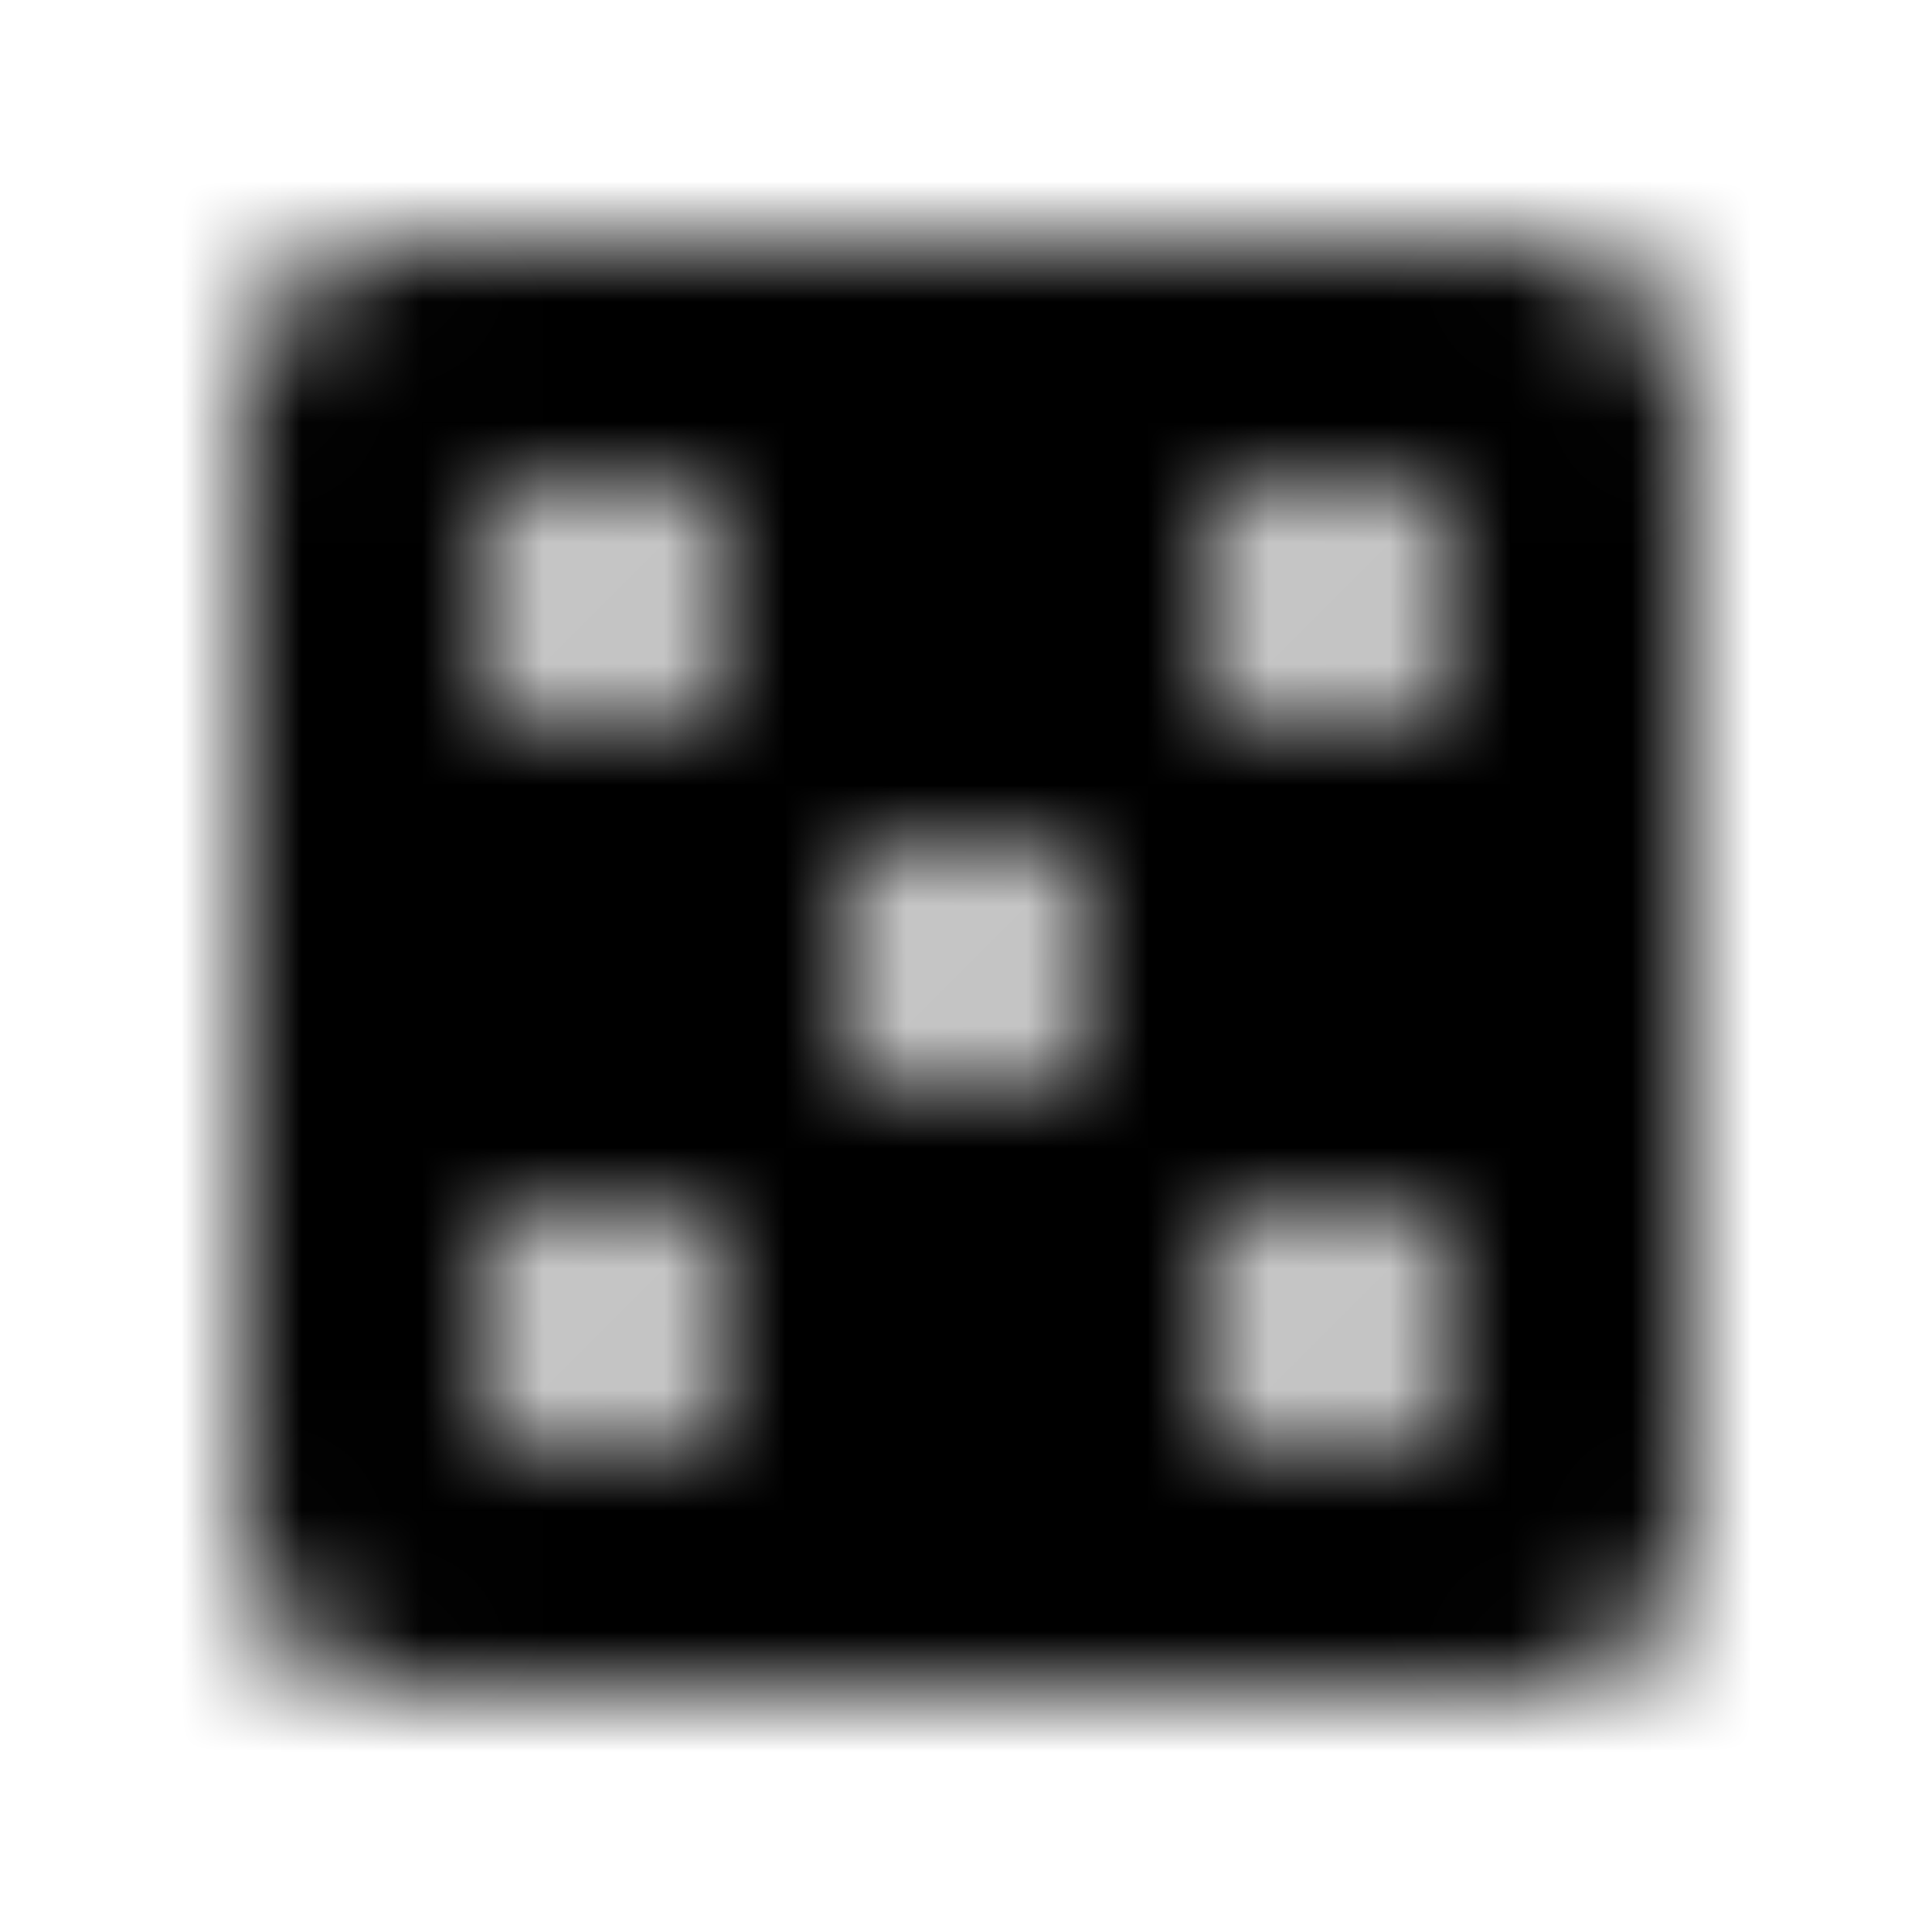 <svg xmlns="http://www.w3.org/2000/svg" xmlns:xlink="http://www.w3.org/1999/xlink" width="16" height="16" viewBox="0 0 16 16">
  <defs>
    <path id="casino-a" d="M12.667,2 L3.333,2 C2.6,2 2,2.6 2,3.333 L2,12.667 C2,13.4 2.6,14 3.333,14 L12.667,14 C13.4,14 14,13.4 14,12.667 L14,3.333 C14,2.6 13.4,2 12.667,2 Z M5,12 C4.447,12 4,11.553 4,11 C4,10.447 4.447,10 5,10 C5.553,10 6,10.447 6,11 C6,11.553 5.553,12 5,12 Z M5,6 C4.447,6 4,5.553 4,5 C4,4.447 4.447,4 5,4 C5.553,4 6,4.447 6,5 C6,5.553 5.553,6 5,6 Z M8,9 C7.447,9 7,8.553 7,8 C7,7.447 7.447,7 8,7 C8.553,7 9,7.447 9,8 C9,8.553 8.553,9 8,9 Z M11,12 C10.447,12 10,11.553 10,11 C10,10.447 10.447,10 11,10 C11.553,10 12,10.447 12,11 C12,11.553 11.553,12 11,12 Z M11,6 C10.447,6 10,5.553 10,5 C10,4.447 10.447,4 11,4 C11.553,4 12,4.447 12,5 C12,5.553 11.553,6 11,6 Z"/>
  </defs>
  <g fill="none" fill-rule="evenodd">
    <mask id="casino-b" fill="#fff">
      <use xlink:href="#casino-a"/>
    </mask>
    <g fill="CurrentColor" mask="url(#casino-b)">
      <rect width="16" height="16"/>
    </g>
  </g>
</svg>
